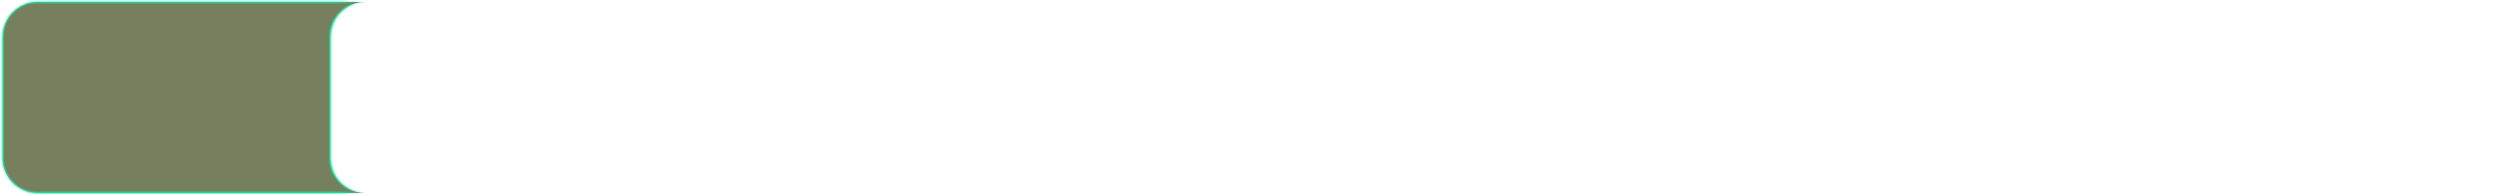 <svg width="231" height="18" viewBox="0 0 231 18" fill="none" xmlns="http://www.w3.org/2000/svg">
<mask id="path-1-inside-1_7080_71028" fill="white">
<path fill-rule="evenodd" clip-rule="evenodd" d="M33.718 17.824C31.953 17.811 30.526 16.376 30.526 14.607L30.526 3.402C30.526 1.625 31.966 0.185 33.743 0.185L230.763 0.185C230.755 0.185 230.746 0.185 230.738 0.185L3.457 0.185C1.681 0.185 0.241 1.625 0.241 3.401L0.241 14.607C0.241 16.384 1.681 17.824 3.457 17.824L33.718 17.824Z"/>
</mask>
<path fill-rule="evenodd" clip-rule="evenodd" d="M33.718 17.824C31.953 17.811 30.526 16.376 30.526 14.607L30.526 3.402C30.526 1.625 31.966 0.185 33.743 0.185L230.763 0.185C230.755 0.185 230.746 0.185 230.738 0.185L3.457 0.185C1.681 0.185 0.241 1.625 0.241 3.401L0.241 14.607C0.241 16.384 1.681 17.824 3.457 17.824L33.718 17.824Z" fill="#434F21" fill-opacity="0.72"/>
<path d="M33.718 17.824L33.719 17.704L33.718 17.944V17.824ZM230.763 0.185L230.764 0.065L230.763 0.305V0.185ZM30.647 14.607C30.647 16.31 32.02 17.691 33.719 17.704L33.718 17.944C31.887 17.93 30.406 16.442 30.406 14.607H30.647ZM30.647 3.402L30.647 14.607H30.406L30.406 3.402H30.647ZM33.743 0.305C32.033 0.305 30.647 1.692 30.647 3.402H30.406C30.406 1.559 31.9 0.065 33.743 0.065V0.305ZM230.763 0.305L33.743 0.305V0.065L230.763 0.065V0.305ZM230.762 0.305C230.754 0.305 230.746 0.305 230.738 0.305V0.065C230.747 0.065 230.755 0.065 230.764 0.065L230.762 0.305ZM230.738 0.305L3.457 0.305V0.065L230.738 0.065V0.305ZM3.457 0.305C1.747 0.305 0.361 1.691 0.361 3.401H0.12C0.12 1.559 1.614 0.065 3.457 0.065V0.305ZM0.361 3.401L0.361 14.607H0.12L0.12 3.401H0.361ZM0.361 14.607C0.361 16.317 1.747 17.704 3.457 17.704V17.944C1.614 17.944 0.12 16.45 0.12 14.607H0.361ZM3.457 17.704L33.718 17.704V17.944L3.457 17.944V17.704Z" fill="#00FFB2" mask="url(#path-1-inside-1_7080_71028)"/>
</svg>
